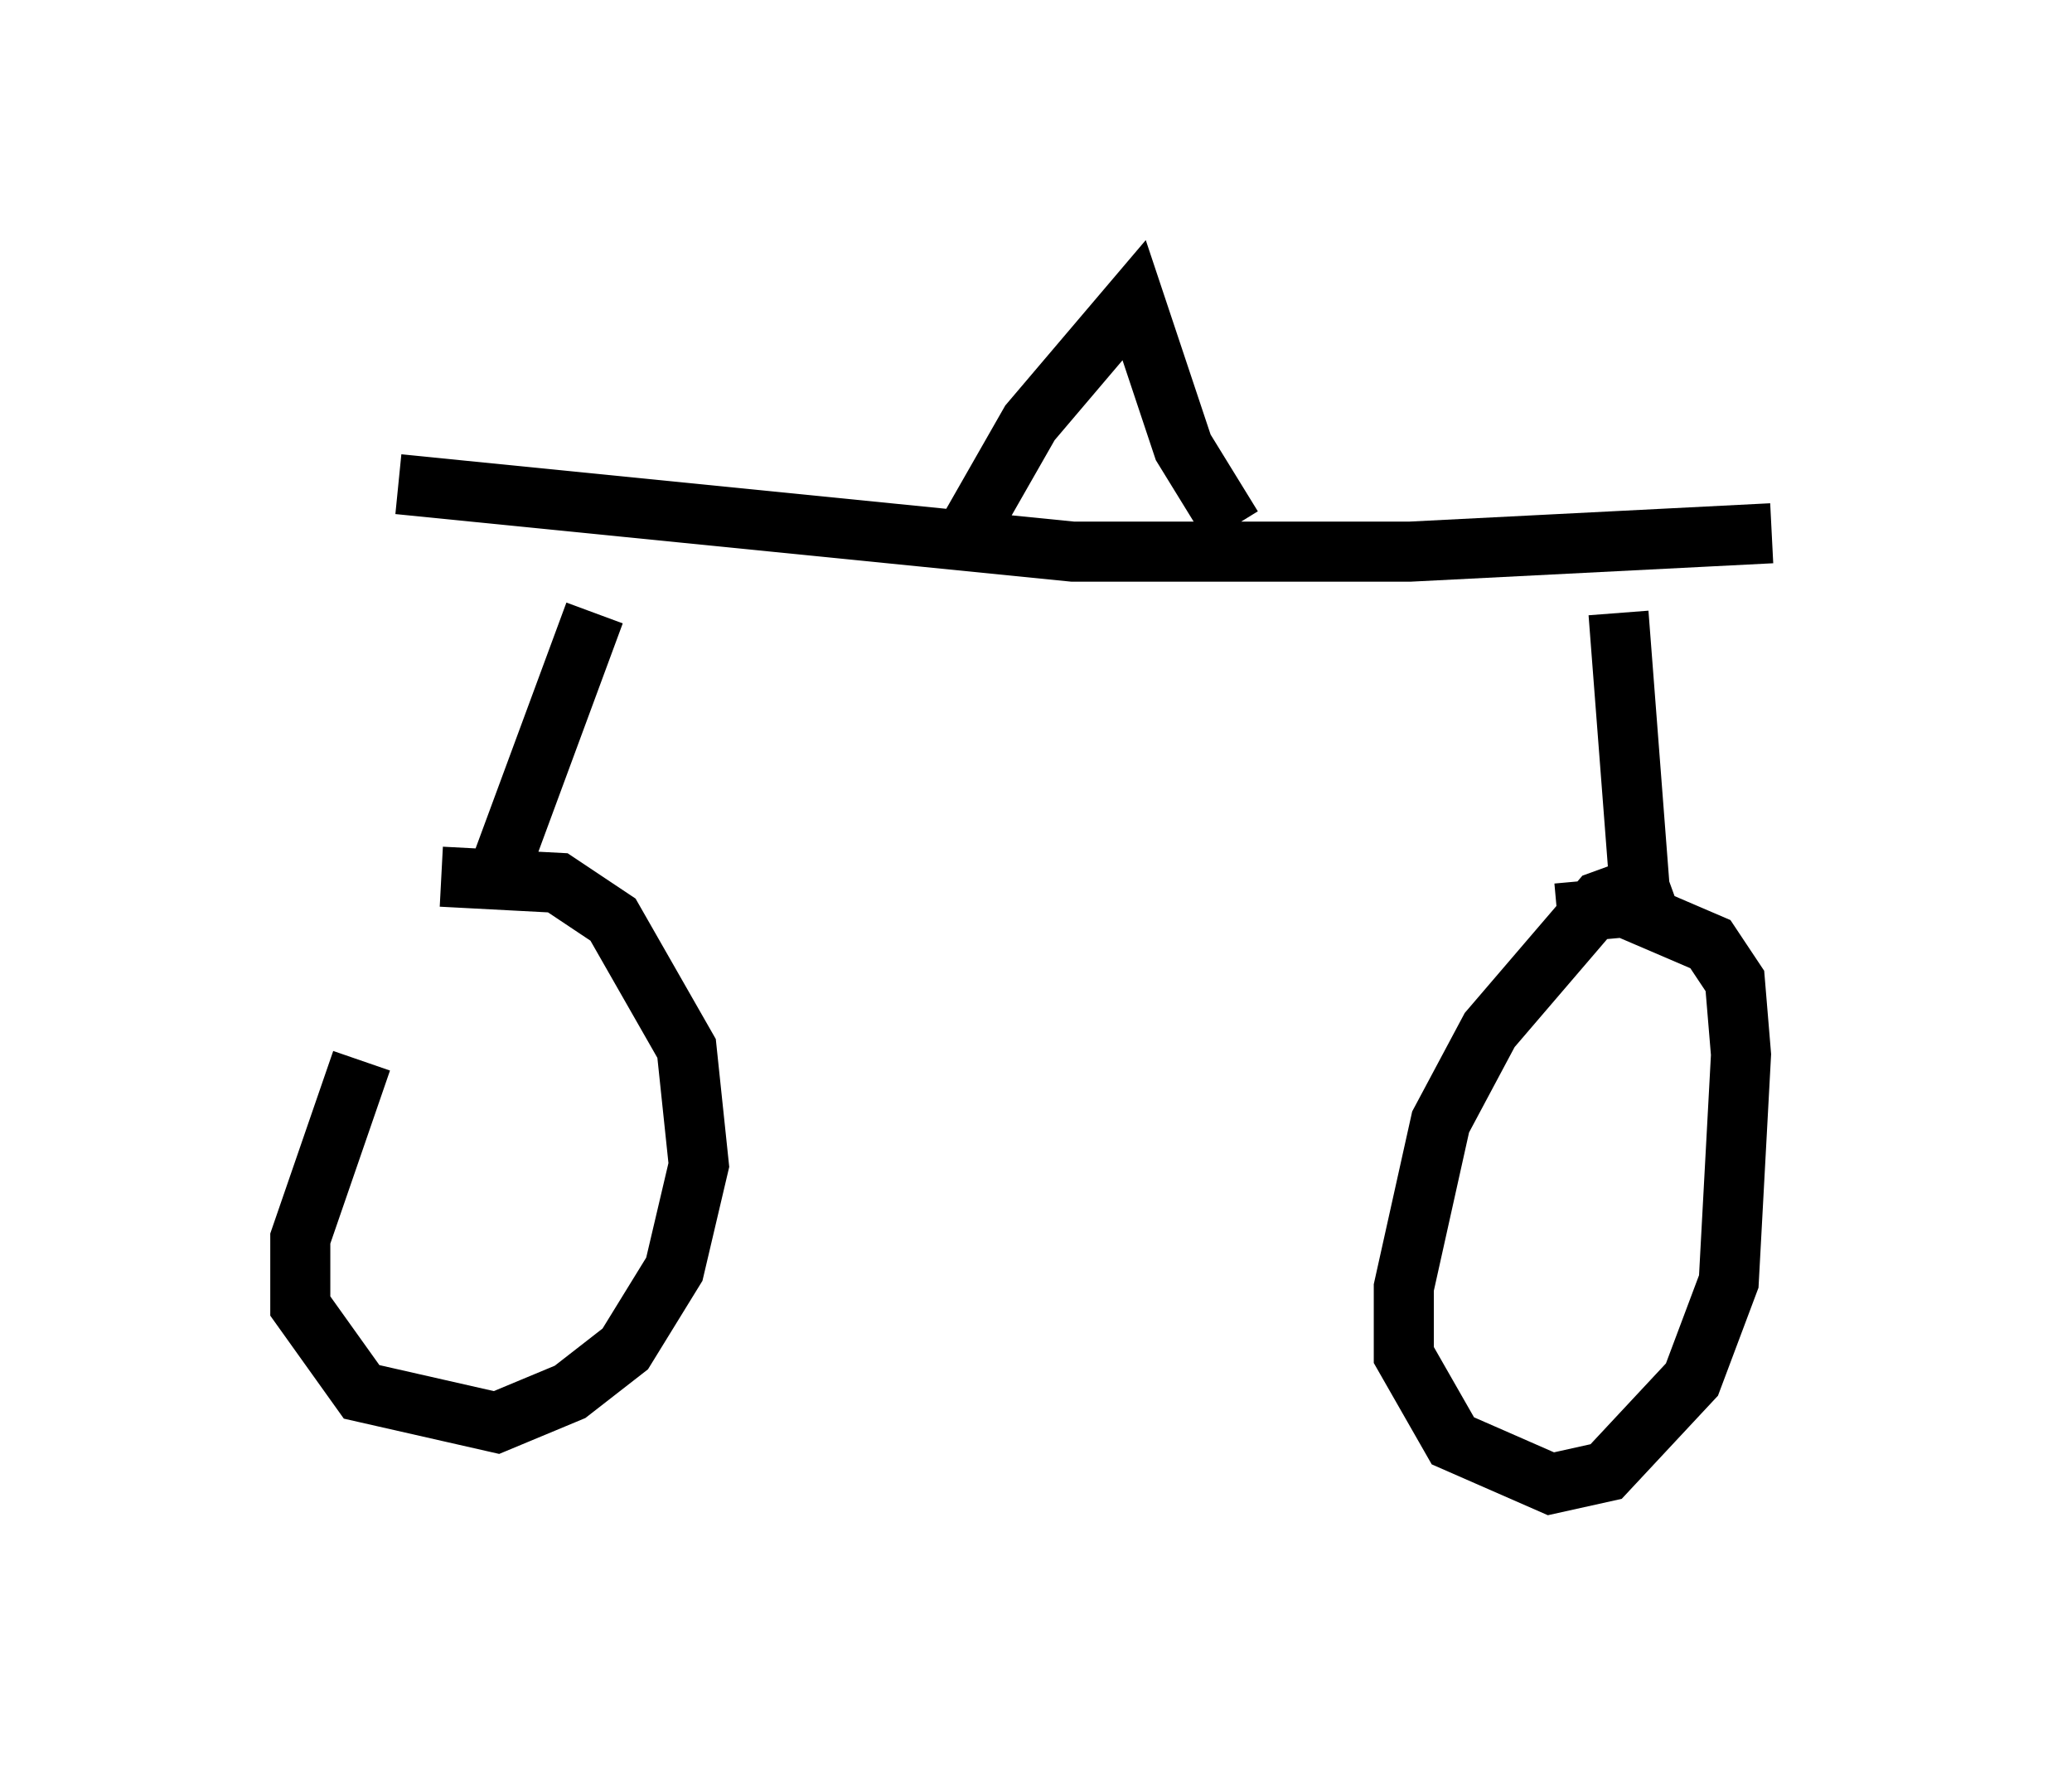<?xml version="1.0" encoding="utf-8" ?>
<svg baseProfile="full" height="29.702" version="1.1" width="34.5" xmlns="http://www.w3.org/2000/svg" xmlns:ev="http://www.w3.org/2001/xml-events" xmlns:xlink="http://www.w3.org/1999/xlink"><defs /><rect fill="white" height="29.702" width="34.5" x="0" y="0" /><path d="M7.348, 16.331 m-1.327, 1.327 l-1.021, 2.96 0.0, 1.123 l1.021, 1.429 2.246, 0.51 l1.225, -0.51 0.919, -0.715 l0.817, -1.327 0.408, -1.735 l-0.204, -1.94 -1.225, -2.144 l-0.919, -0.613 -1.94, -0.102 m20.417, 0.0 l-1.123, 0.408 -1.838, 2.144 l-0.817, 1.531 -0.613, 2.756 l0.0, 1.123 0.817, 1.429 l1.633, 0.715 0.919, -0.204 l1.429, -1.531 0.613, -1.633 l0.204, -3.777 -0.102, -1.225 l-0.408, -0.613 -1.429, -0.613 l-1.123, 0.102 m-19.294, -7.146 l11.229, 1.123 5.615, 0.0 l6.023, -0.306 m-19.6, 1.327 l-1.735, 4.696 m18.784, -4.696 l0.408, 5.308 m-11.433, -6.329 l1.225, -2.144 1.735, -2.042 l0.817, 2.45 0.817, 1.327 " fill="none" stroke="black" stroke-width="1" /></svg>